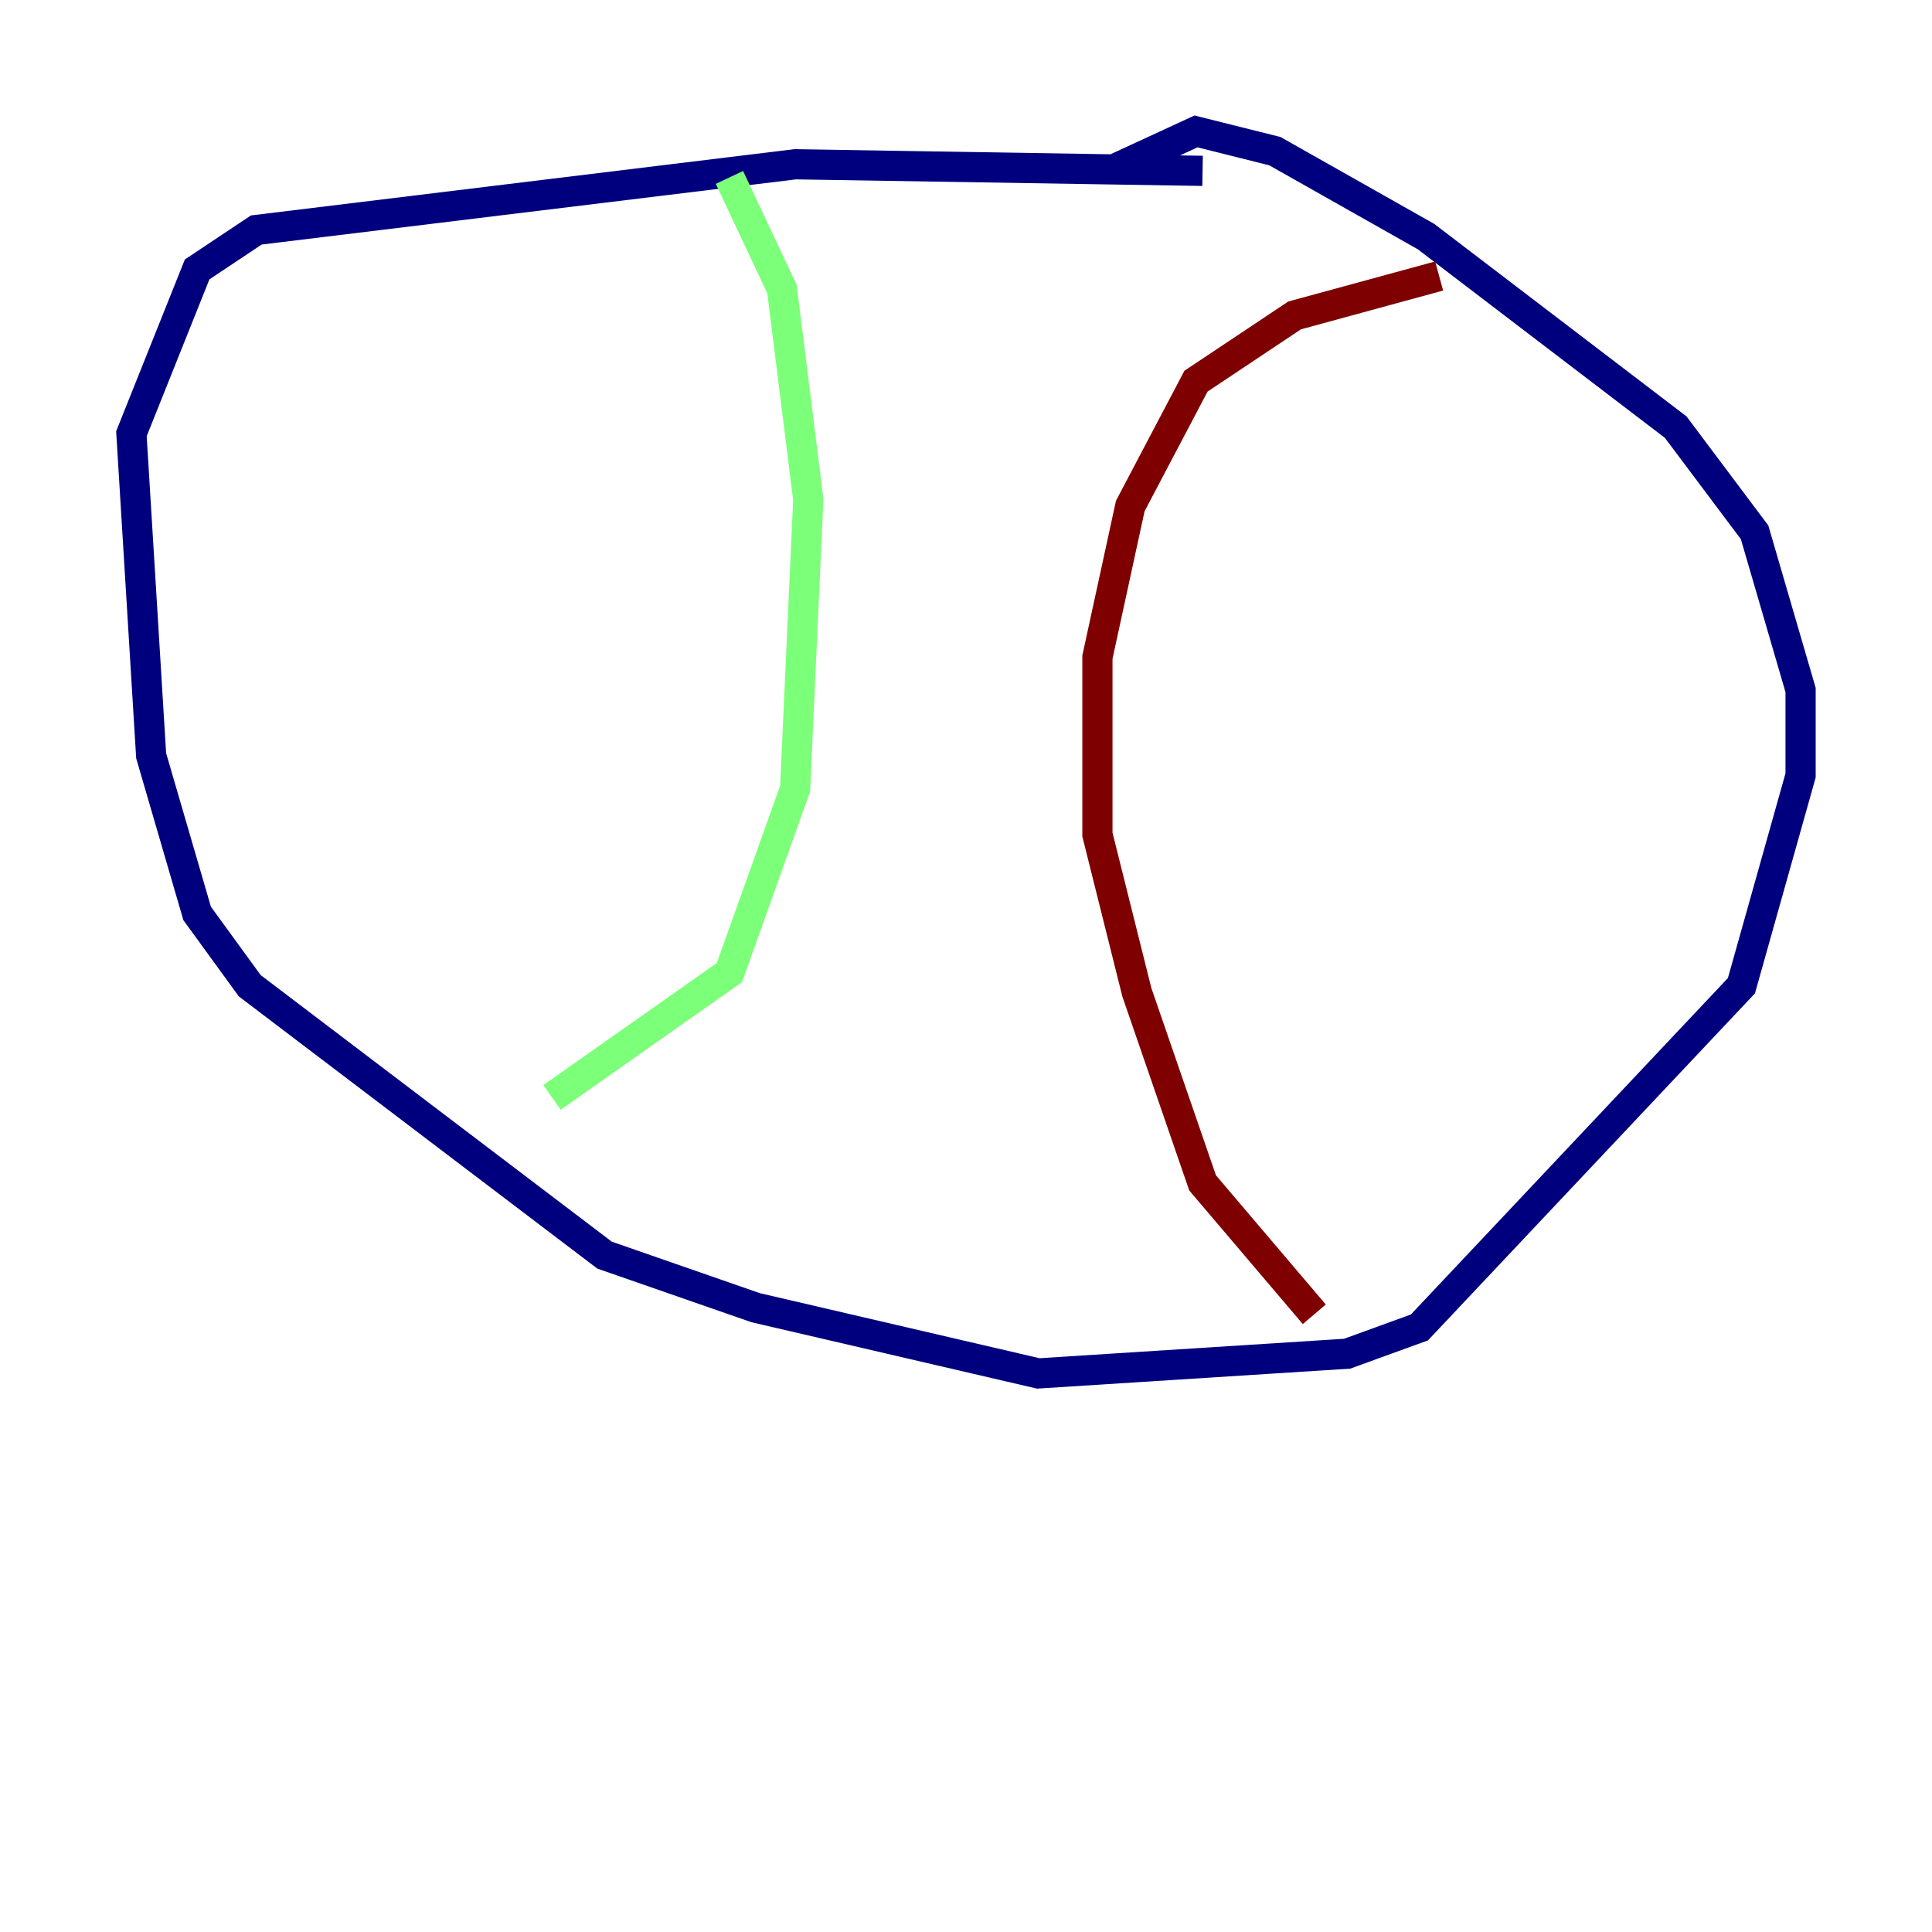 <?xml version="1.0" encoding="utf-8" ?>
<svg baseProfile="tiny" height="128" version="1.2" viewBox="0,0,128,128" width="128" xmlns="http://www.w3.org/2000/svg" xmlns:ev="http://www.w3.org/2001/xml-events" xmlns:xlink="http://www.w3.org/1999/xlink"><defs /><polyline fill="none" points="79.674,11.32 52.68,10.884 16.98,15.238 13.061,17.85 8.707,28.735 10.014,50.068 13.061,60.517 16.544,65.306 40.054,83.156 50.068,86.639 68.789,90.993 89.252,89.687 94.041,87.946 115.374,65.306 119.293,51.374 119.293,45.714 116.245,35.265 111.02,28.299 94.476,15.674 84.463,10.014 79.238,8.707 73.578,11.32" stroke="#00007f" stroke-width="2" /><polyline fill="none" points="48.327,11.755 51.809,19.157 53.551,33.088 52.68,52.245 48.327,64.435 36.571,72.707" stroke="#7cff79" stroke-width="2" /><polyline fill="none" points="95.347,18.286 85.769,20.898 79.238,25.252 74.884,33.524 72.707,43.537 72.707,55.292 75.32,65.742 79.674,78.367 87.075,87.075" stroke="#7f0000" stroke-width="2" /></svg>